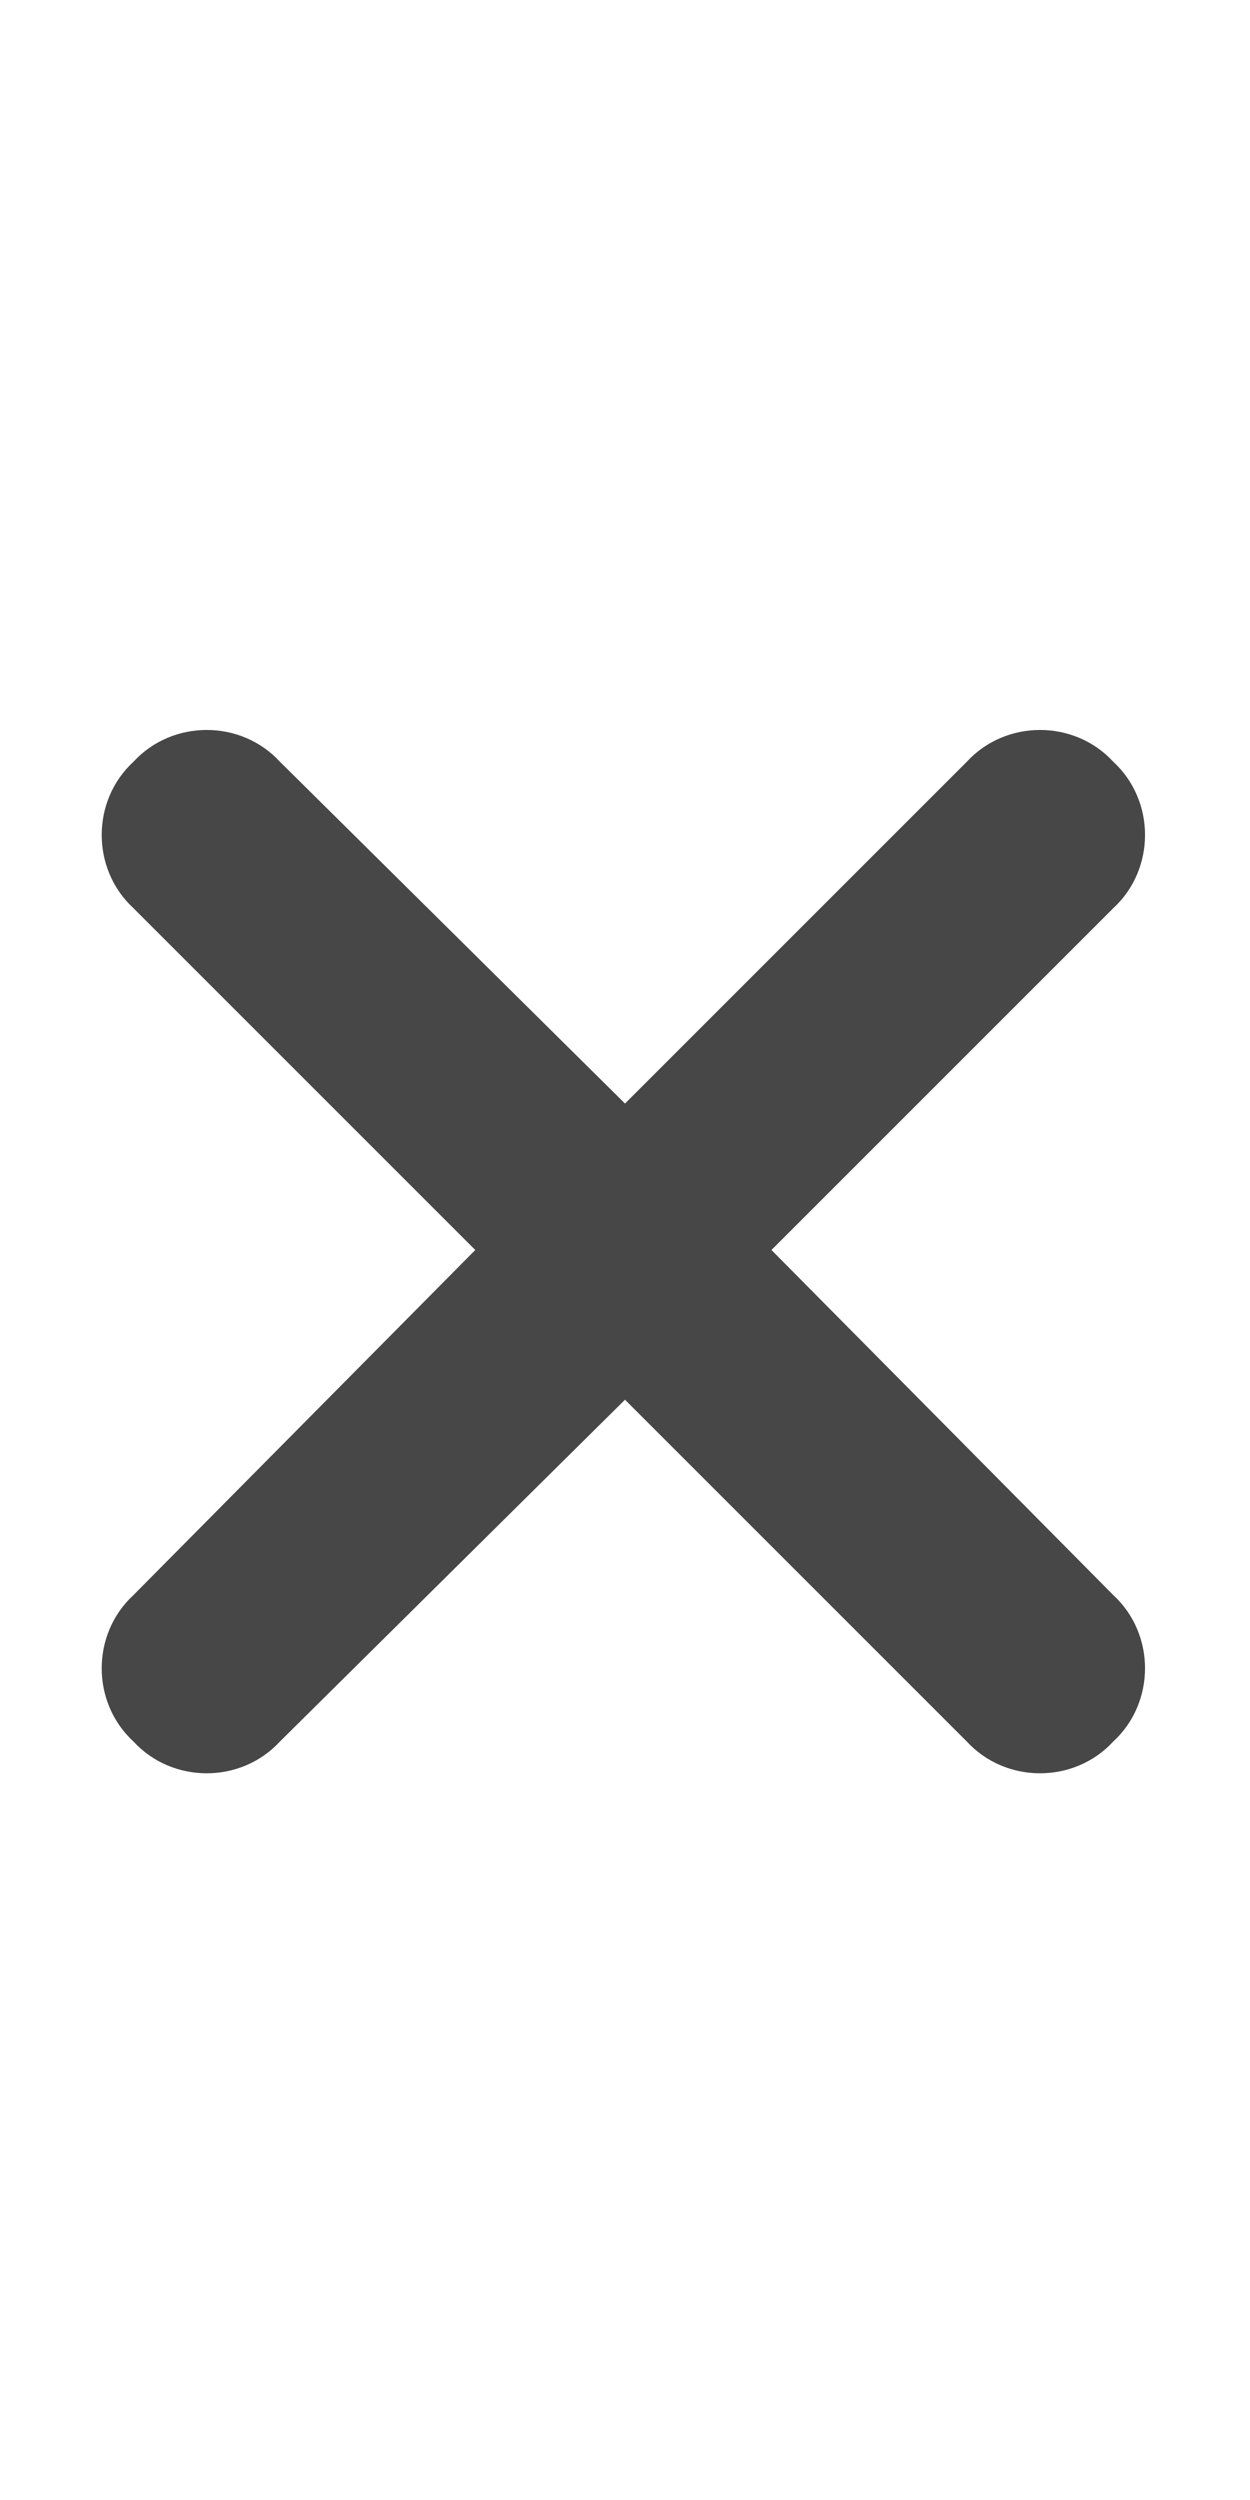 <svg width="18" height="36" viewBox="0 0 18 36" fill="none" xmlns="http://www.w3.org/2000/svg">
<g id="label-paired / xl / xmark-xl / fill" clip-path="url(#clip0_2556_19540)">
<path id="icon" d="M16.031 13.078L11.109 18L16.031 22.969C16.641 23.531 16.641 24.516 16.031 25.078C15.469 25.688 14.484 25.688 13.922 25.078L9 20.156L4.031 25.078C3.469 25.688 2.484 25.688 1.922 25.078C1.312 24.516 1.312 23.531 1.922 22.969L6.844 18L1.922 13.078C1.312 12.516 1.312 11.531 1.922 10.969C2.484 10.359 3.469 10.359 4.031 10.969L9 15.891L13.922 10.969C14.484 10.359 15.469 10.359 16.031 10.969C16.641 11.531 16.641 12.516 16.031 13.078Z" fill="black" fill-opacity="0.72"/>
</g>
<defs>
<clipPath id="clip0_2556_19540">
<rect width="18" height="36" fill="white"/>
</clipPath>
</defs>
</svg>
